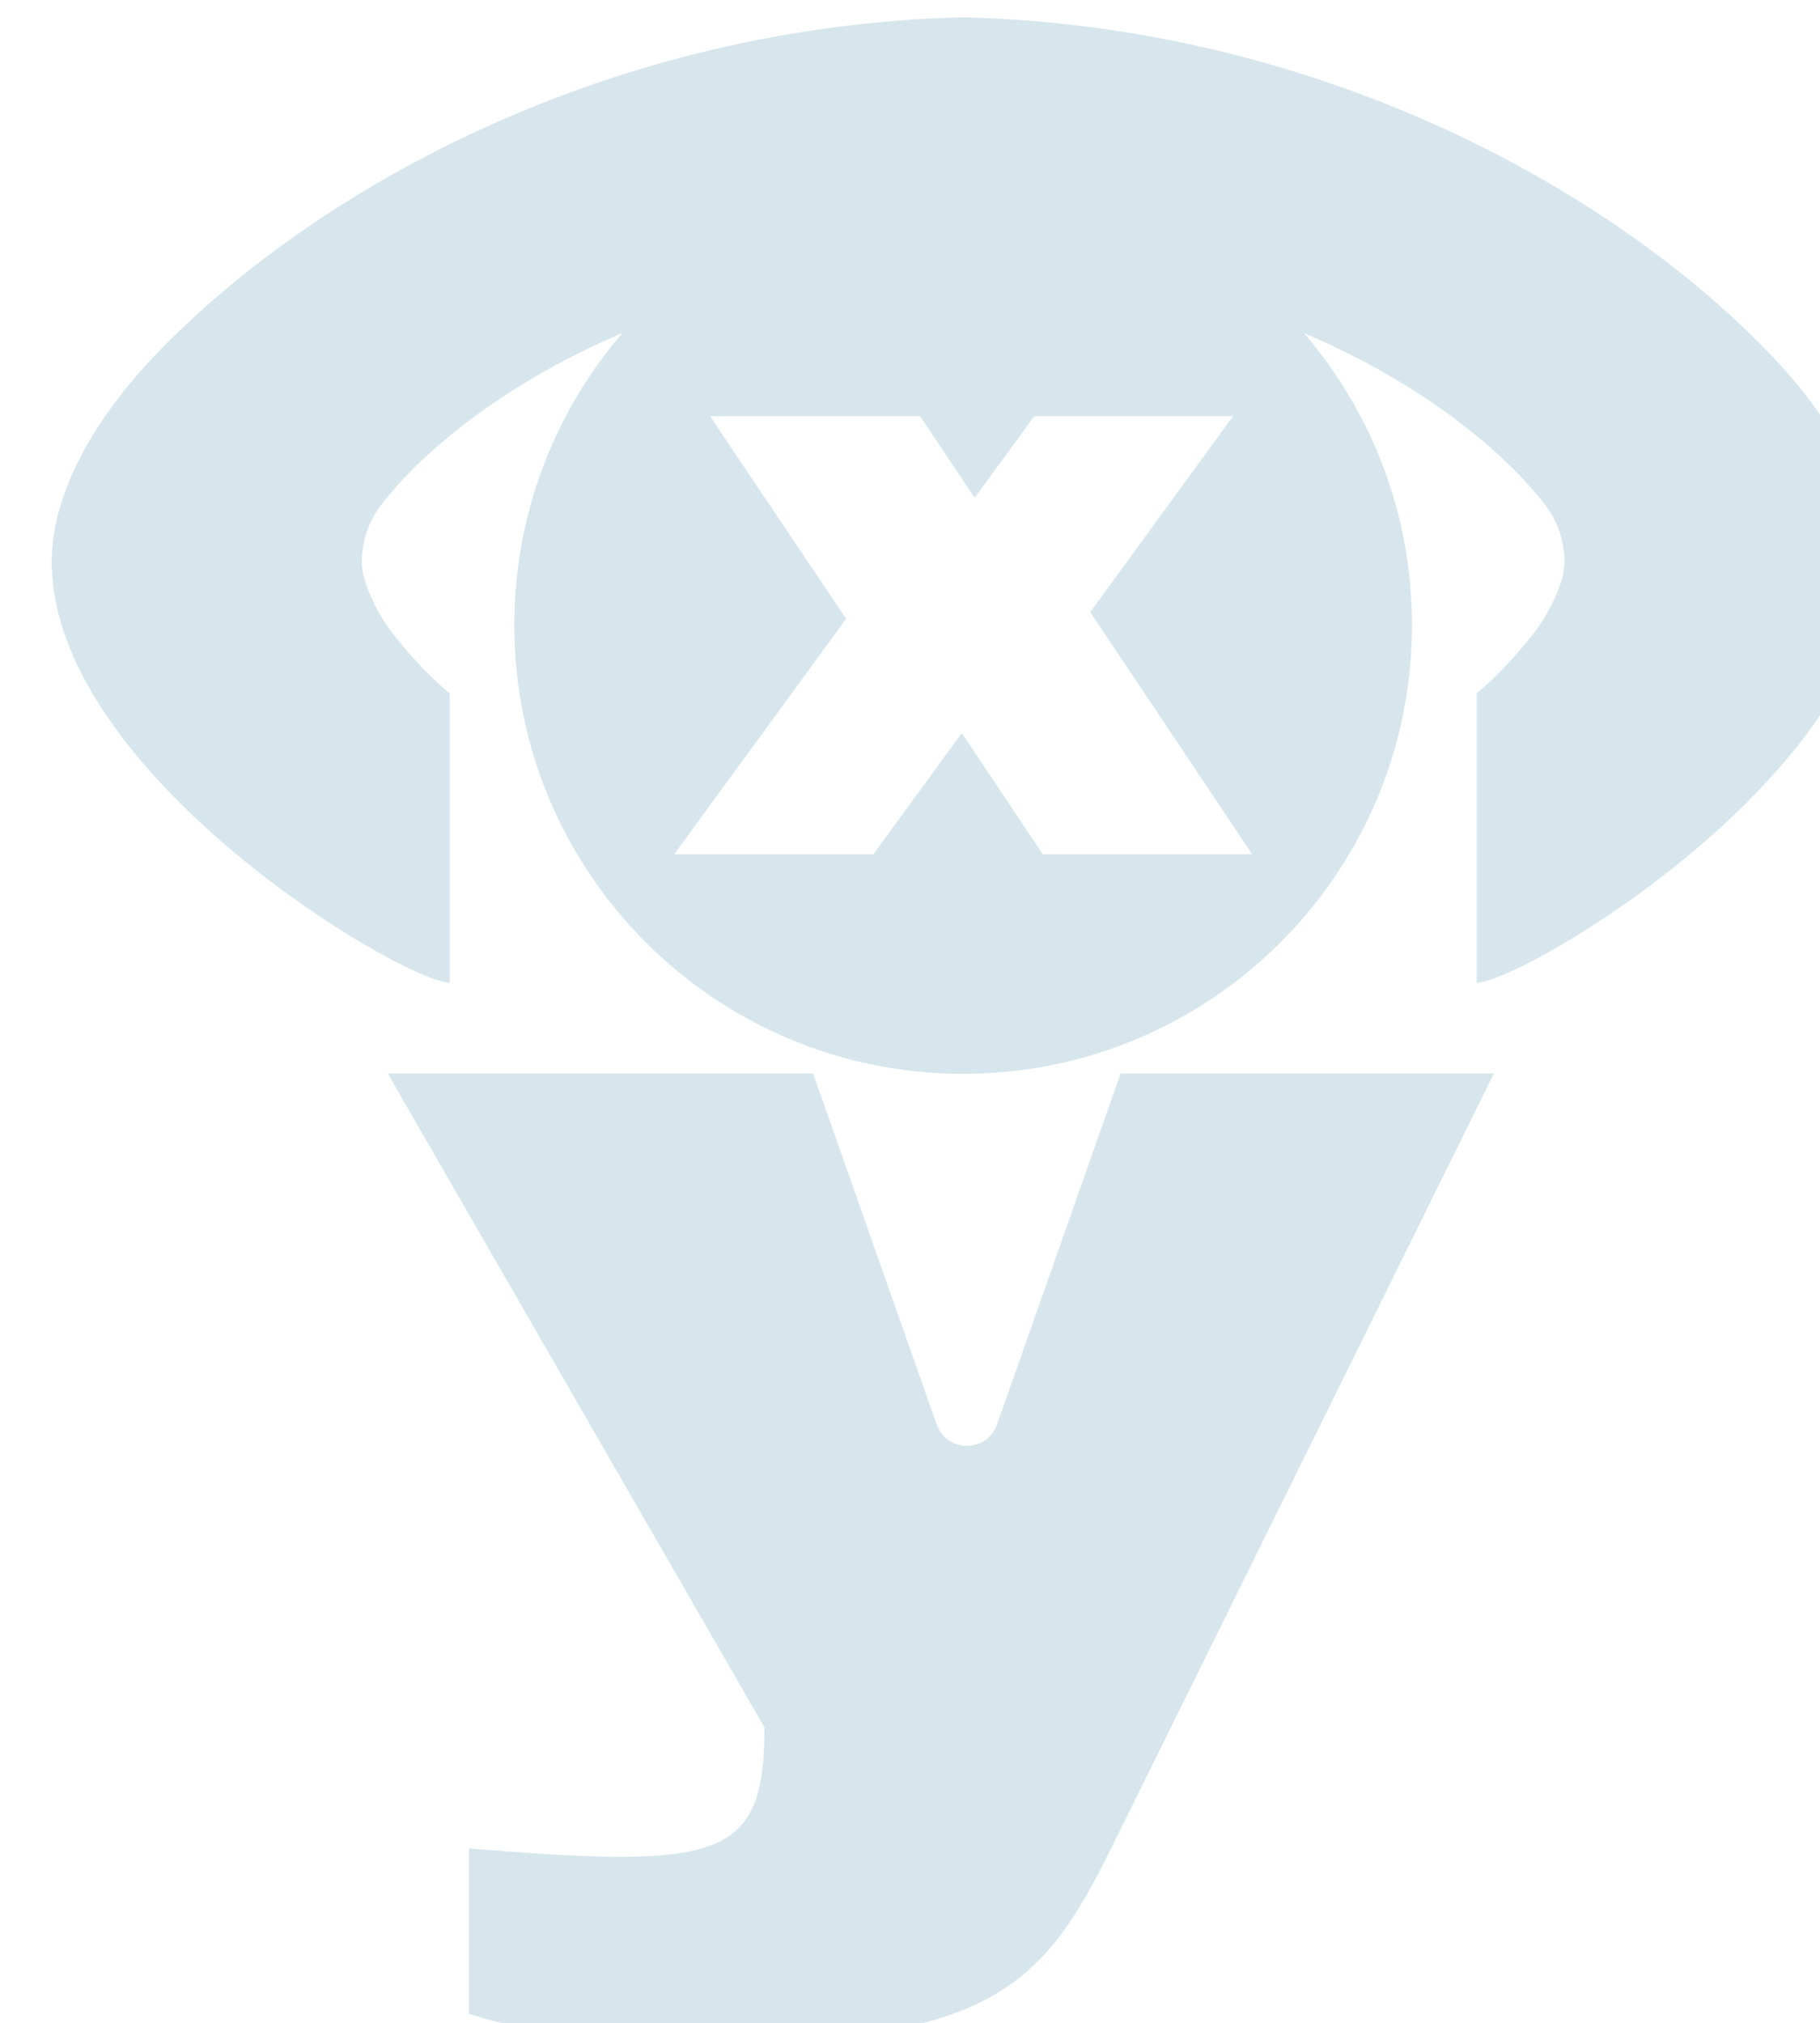 <?xml version="1.0" encoding="UTF-8" standalone="no"?>
<!-- Created with Inkscape (http://www.inkscape.org/) -->

<svg
   xmlns:dc="http://purl.org/dc/elements/1.1/"
   xmlns:cc="http://creativecommons.org/ns#"
   xmlns:rdf="http://www.w3.org/1999/02/22-rdf-syntax-ns#"
   xmlns:svg="http://www.w3.org/2000/svg"
   xmlns="http://www.w3.org/2000/svg"
   xmlns:sodipodi="http://sodipodi.sourceforge.net/DTD/sodipodi-0.dtd"
   xmlns:inkscape="http://www.inkscape.org/namespaces/inkscape"
   width="50.257mm"
   height="55.865mm"
   viewBox="0 0 50.257 55.865"
   version="1.1"
   id="svg795"
   inkscape:version="0.92.4 (f8dce91, 2019-08-02)"
   sodipodi:docname="pre_sentient_algorithms.svg">
  <defs
     id="defs789" />
  <sodipodi:namedview
     id="base"
     pagecolor="#ffffff"
     bordercolor="#666666"
     borderopacity="1.0"
     inkscape:pageopacity="0.0"
     inkscape:pageshadow="2"
     inkscape:zoom="0.35"
     inkscape:cx="409.37182"
     inkscape:cy="-10.48862"
     inkscape:document-units="mm"
     inkscape:current-layer="layer1"
     showgrid="false"
     inkscape:window-width="446"
     inkscape:window-height="439"
     inkscape:window-x="1205"
     inkscape:window-y="767"
     inkscape:window-maximized="0" />
  <g
     inkscape:label="Layer 1"
     inkscape:groupmode="layer"
     id="layer1"
     transform="translate(2.48,-29.717)">
    <g
       transform="matrix(0.265,0,0,0.265,-909.24,-273.784)"
       id="g4536"
       style="fill:#d7e6ed;fill-opacity:1">
      <path
         inkscape:connector-curvature="0"
         d="m 3606.302,1182.311 c -16.896,-17.686 -47.721,-34.342 -84.202,-35.222 -36.48,0.879 -67.306,17.536 -84.202,35.222 -5.485,5.735 -10.771,13.659 -10.771,21.532 0,10.921 8.993,21.793 18.675,29.986 9.672,8.183 20.044,13.699 22.791,13.879 v -30.166 c -2.138,-1.768 -4.476,-4.286 -6.255,-6.675 -0.63,-0.849 -1.349,-2.058 -1.919,-3.317 -0.57,-1.269 -0.979,-2.588 -0.979,-3.637 0,-2.098 0.639,-4.167 1.898,-5.845 4.157,-5.536 12.81,-12.79 25.25,-18.075 -7.014,8.183 -11.261,18.805 -11.261,30.425 0,25.829 20.943,46.772 46.772,46.772 25.829,0 46.772,-20.943 46.772,-46.772 0,-11.621 -4.247,-22.242 -11.261,-30.425 12.44,5.286 21.093,12.54 25.25,18.075 1.259,1.679 1.898,3.747 1.898,5.845 0,1.049 -0.41,2.368 -0.979,3.637 -0.57,1.259 -1.289,2.468 -1.919,3.317 -1.778,2.388 -4.117,4.906 -6.255,6.675 v 30.166 c 2.748,-0.18 13.119,-5.695 22.791,-13.879 9.682,-8.193 18.675,-19.065 18.675,-29.986 0,-7.874 -5.286,-15.797 -10.771,-21.532 z m -75.903,51.999 -8.443,-12.635 -9.221,12.635 h -20.745 l 17.916,-24.537 -14.183,-21.115 h 21.893 l 5.681,8.51 6.214,-8.51 h 20.708 l -14.872,20.412 16.864,25.241 z"
         id="path4532"
         style="fill:#d7e6ed;fill-opacity:1" />
      <path
         inkscape:connector-curvature="0"
         d="m 3525.626,1293.732 c -1.044,2.966 -5.238,2.966 -6.282,0 l -12.879,-36.579 h -44.33 l 39.26,68.15 c 0,13.76 -4.5,14.76 -30.79,12.6 v 17.26 c 6.79,2.03 13.37,3.07 24.25,3.07 30.05,0 35.55,-5.92 42.65,-20.3 l 39.9,-80.78 h -38.9 z"
         id="path4534"
         style="fill:#d7e6ed;fill-opacity:1" />
    </g>
  </g>
</svg>
